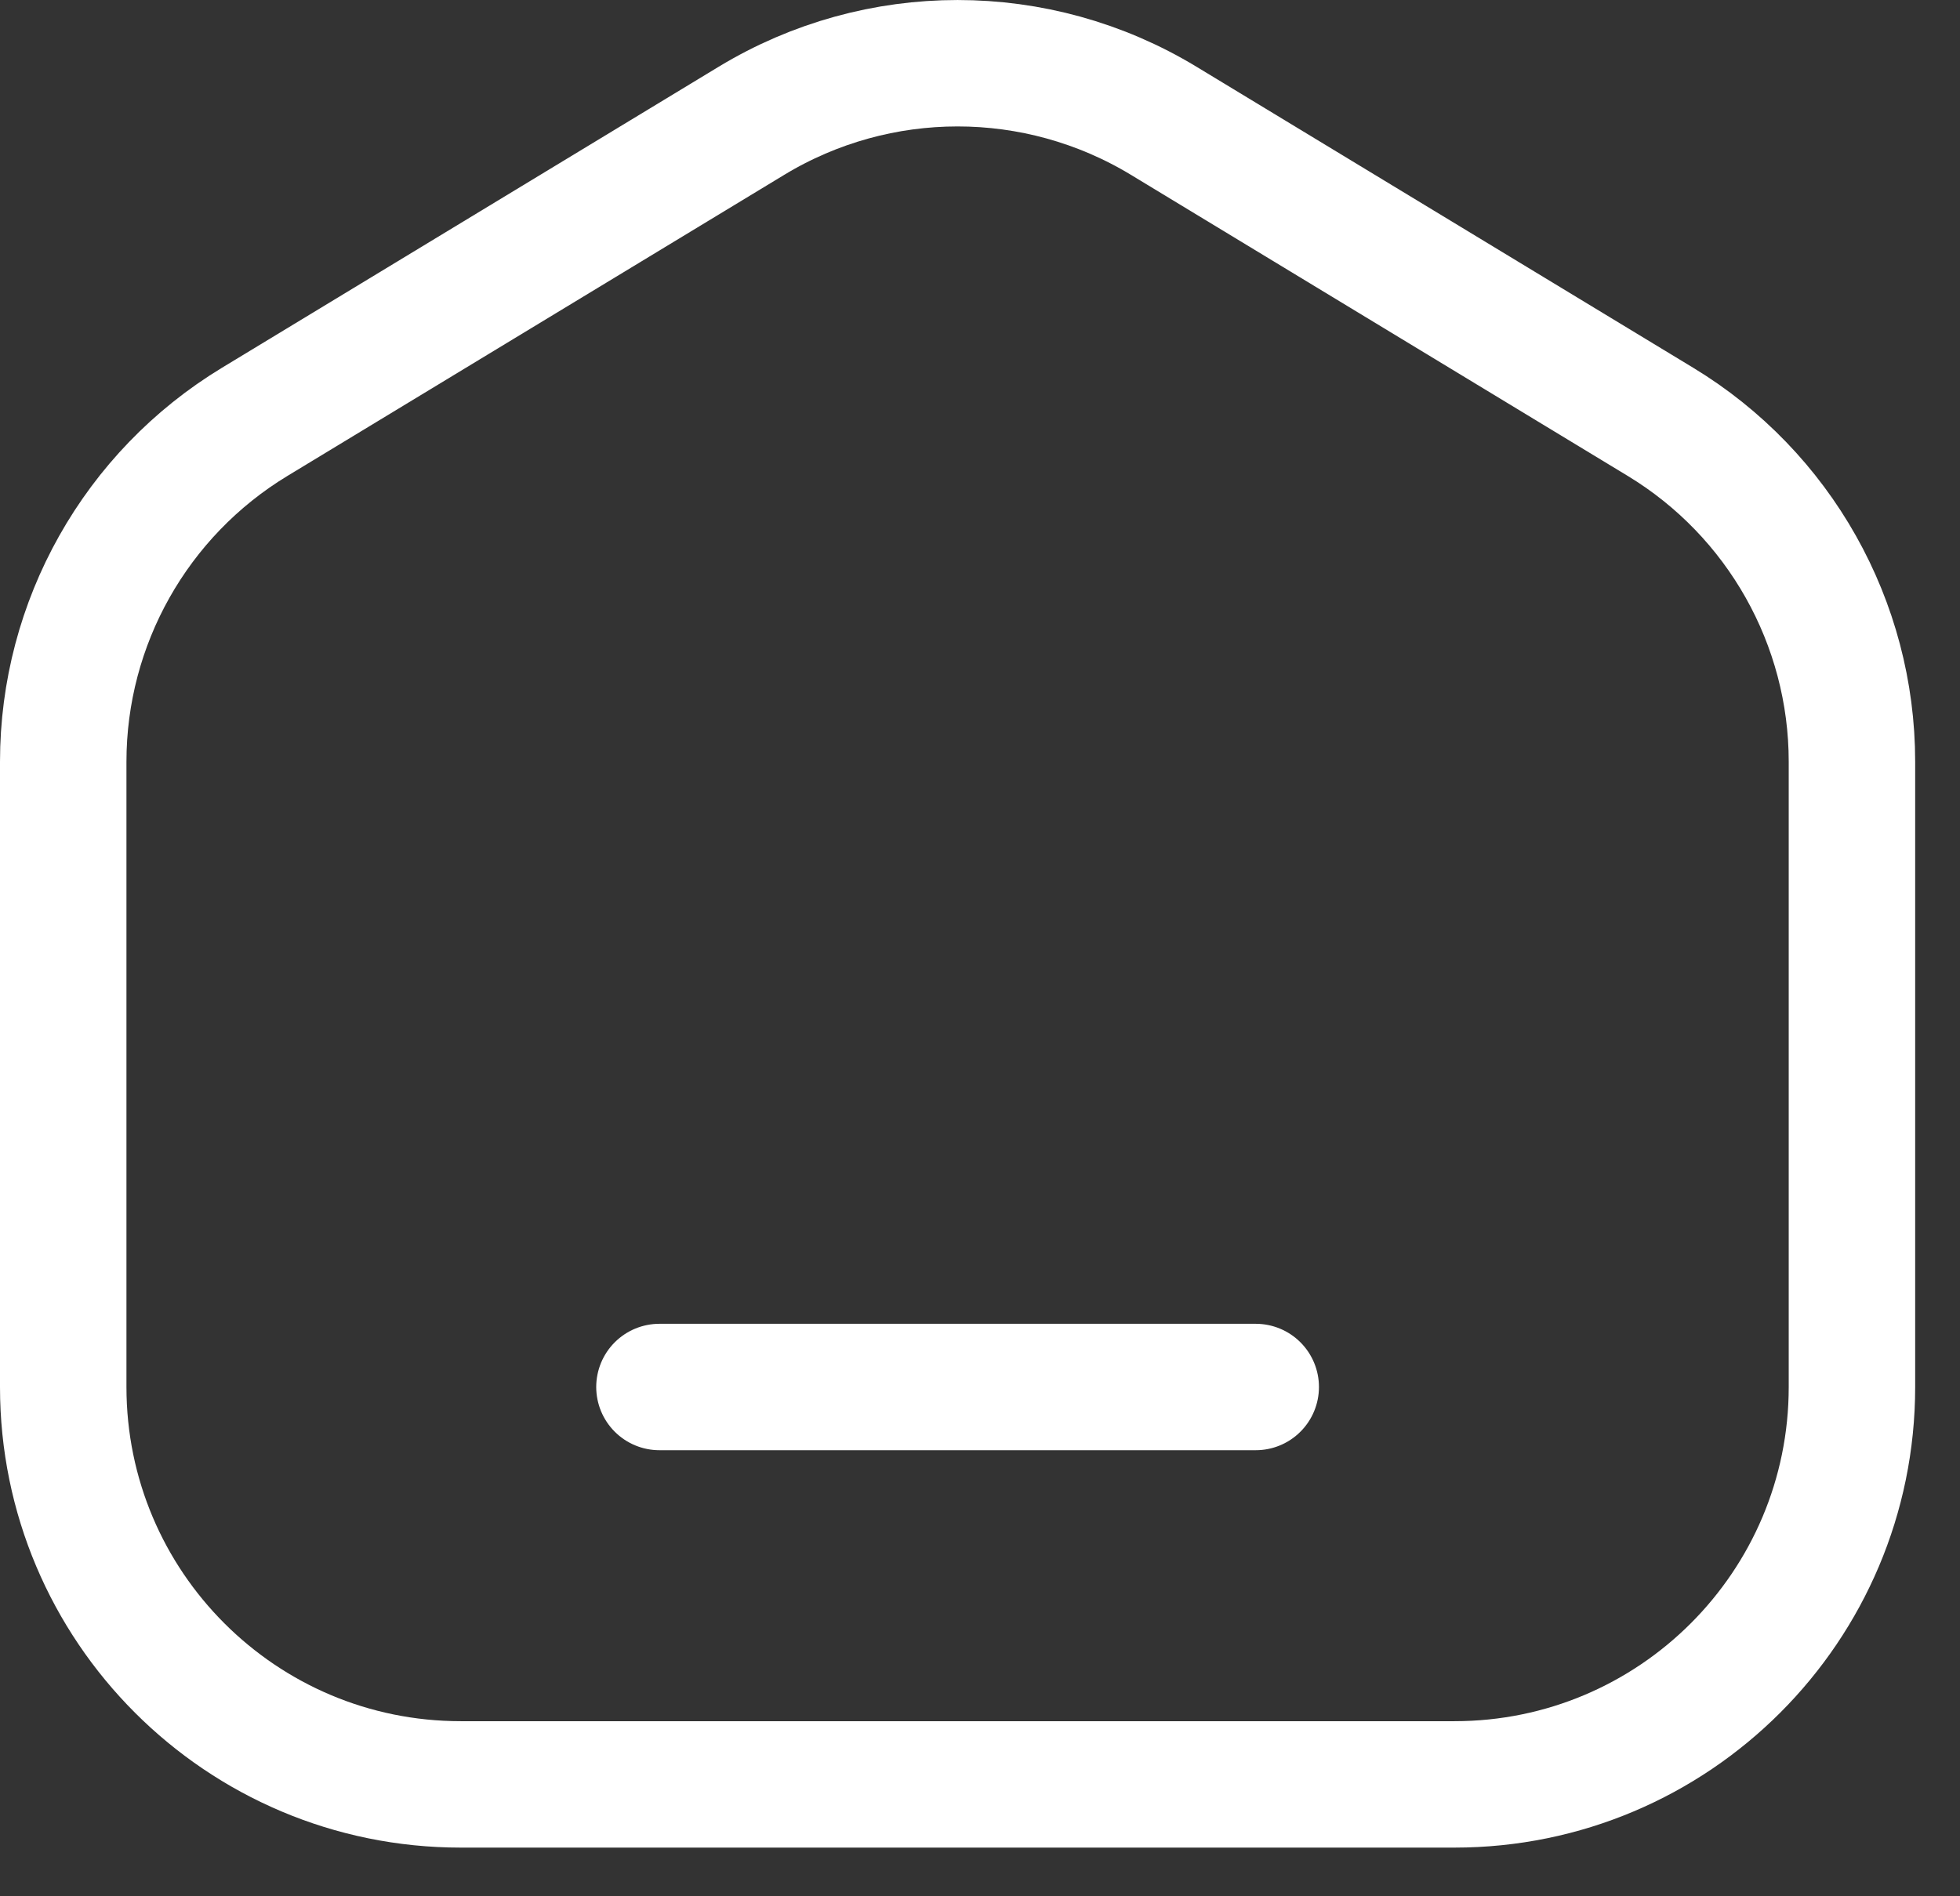 <svg width="31" height="30" viewBox="0 0 31 30" fill="none" xmlns="http://www.w3.org/2000/svg">
<rect x="0" y="0" width="31" height="30" fill="#333333" stroke="none"/>
<path d="M23.004 28.23H7.287C3.815 28.23 1 25.415 1 21.943V12.051C1 9.853 2.148 7.814 4.028 6.674L11.887 1.91C13.89 0.697 16.401 0.697 18.404 1.91L26.263 6.674C28.143 7.814 29.291 9.853 29.291 12.051V21.943C29.291 25.415 26.476 28.23 23.004 28.23Z" stroke="white" stroke-width="2" stroke-linecap="round" stroke-linejoin="round"/>
<path d="M10.43 21.943H19.861" stroke="white" stroke-width="2" stroke-linecap="round" stroke-linejoin="round"/>
</svg>
